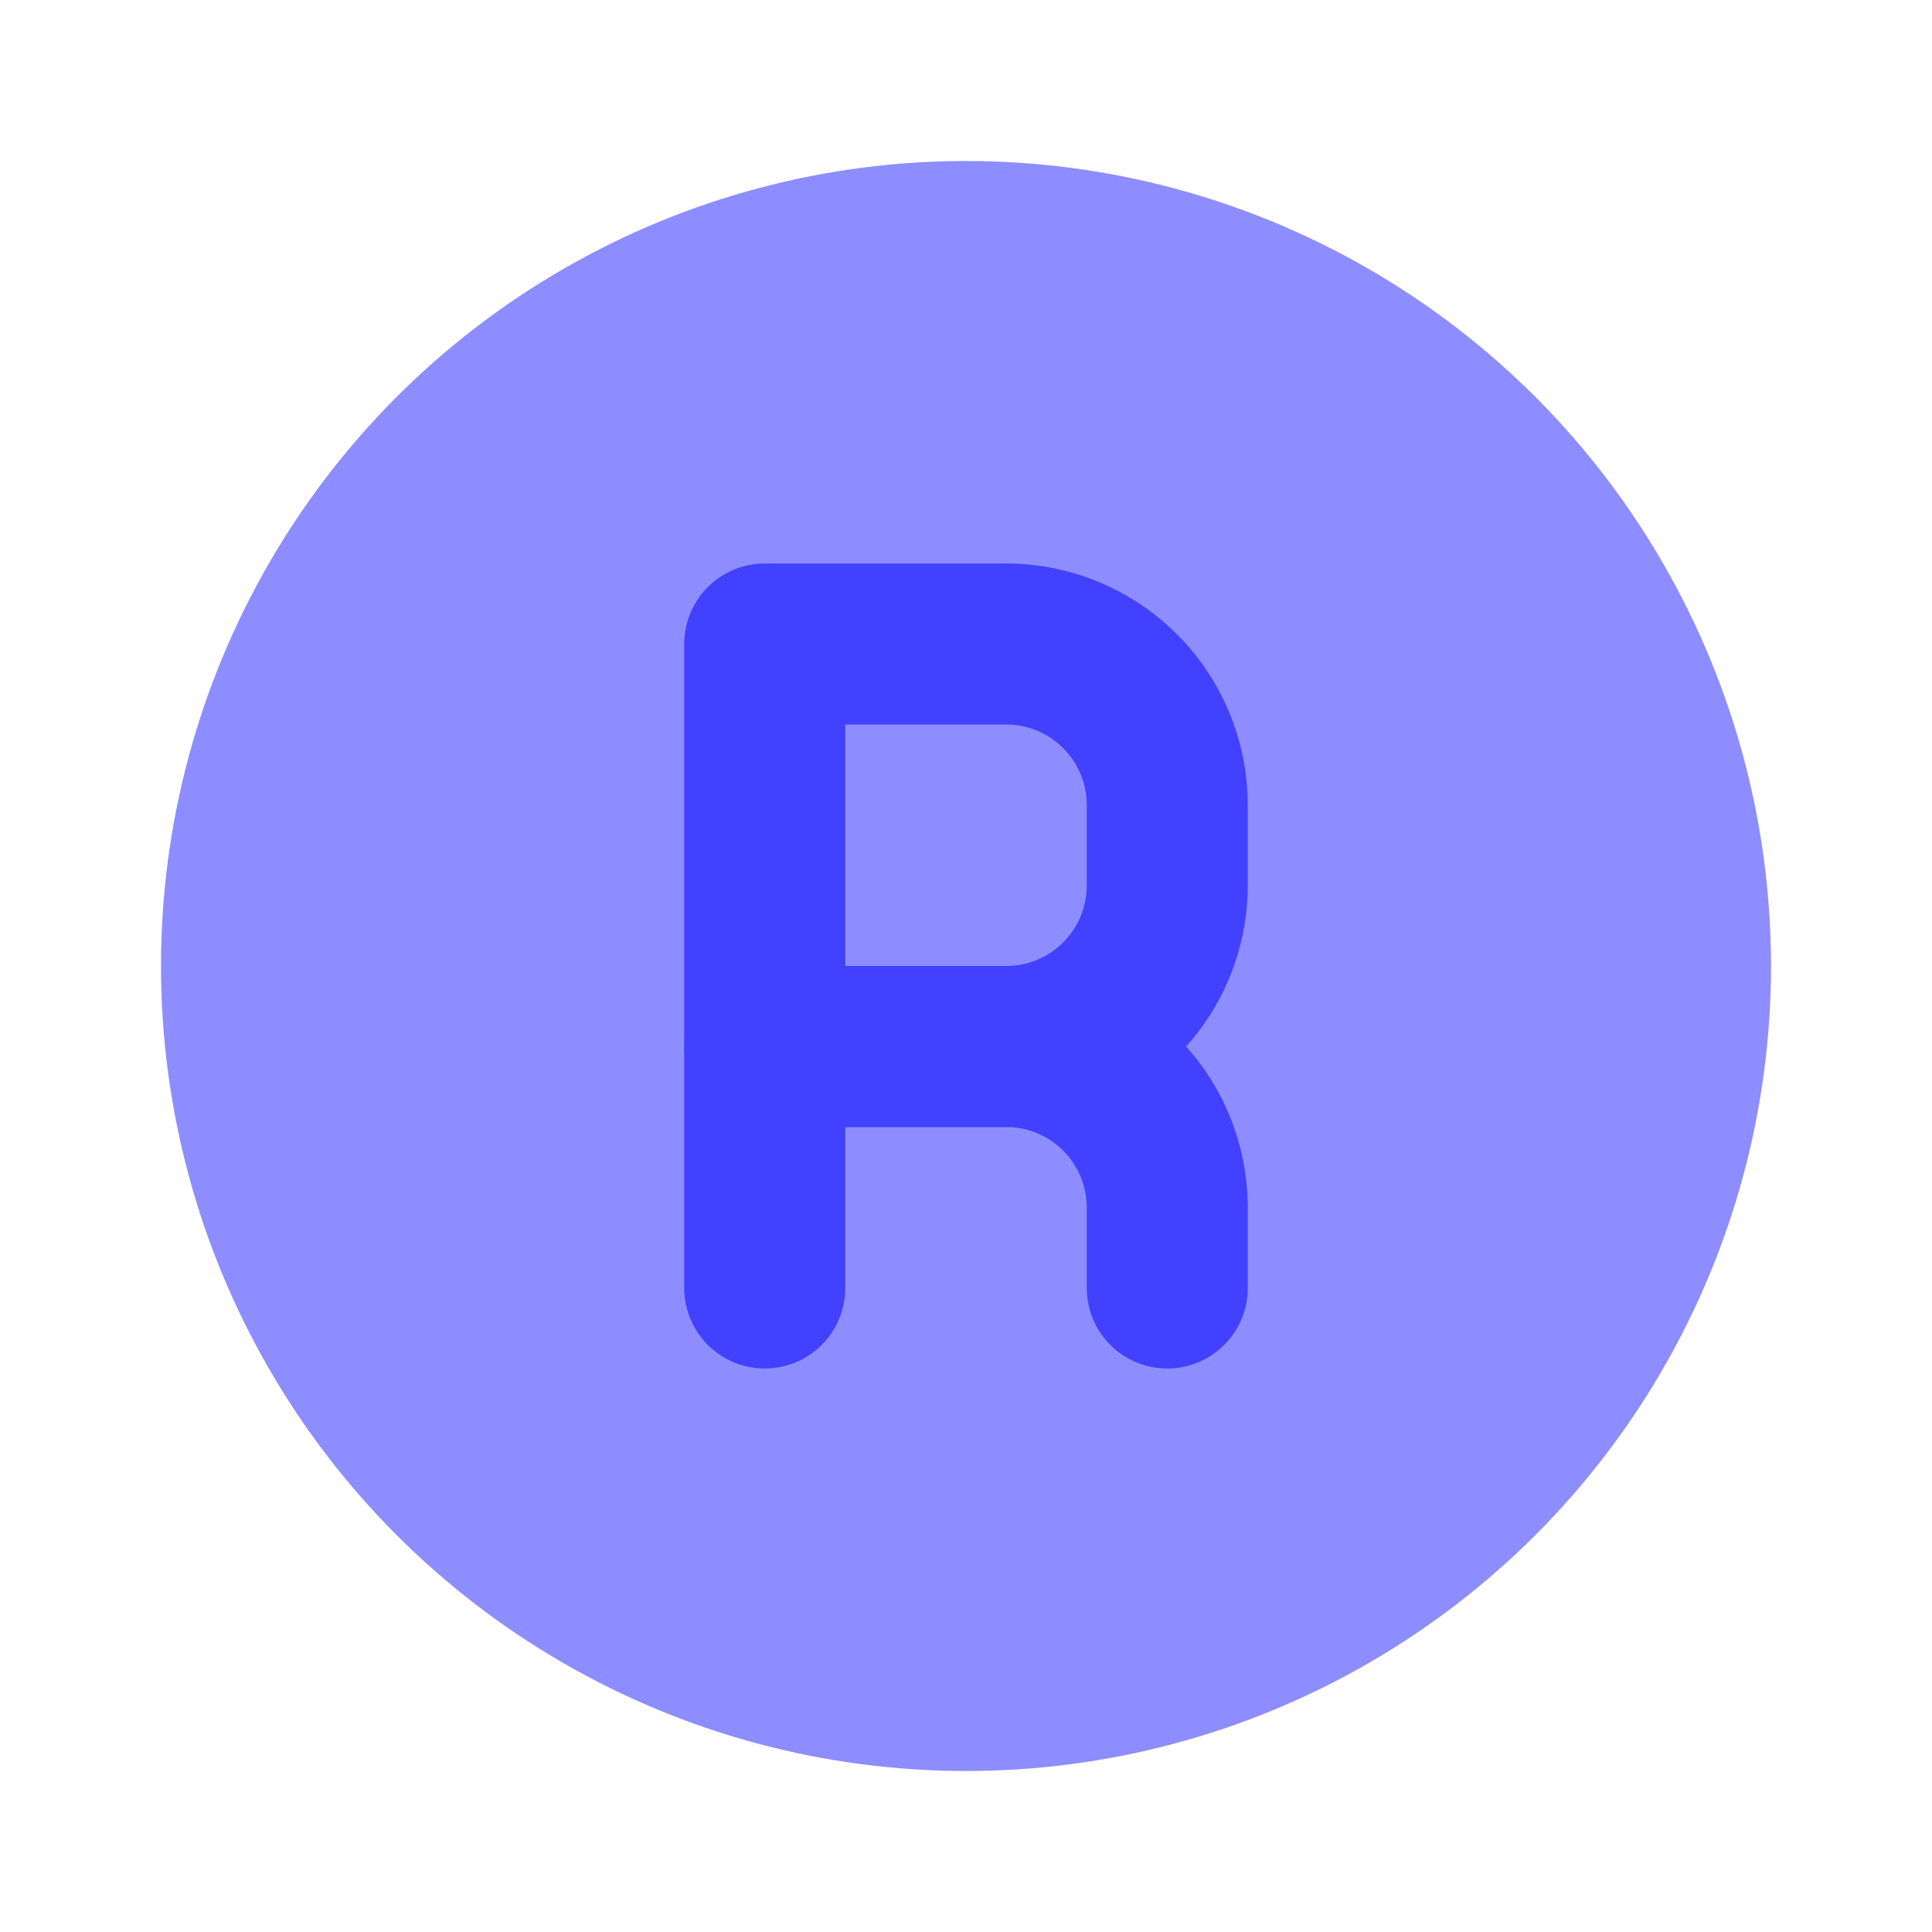 <svg xmlns="http://www.w3.org/2000/svg" data-name="Layer 1" viewBox="0 0 24 24"><circle cx="12" cy="12" r="10" fill="#8d8dff"/><path fill="#4141ff" d="M12.5,14h-3a1,1,0,0,1-1-1V8a1,1,0,0,1,1-1h3a3.003,3.003,0,0,1,3,3v1A3.003,3.003,0,0,1,12.5,14Zm-2-2h2a1.001,1.001,0,0,0,1-1V10a1.001,1.001,0,0,0-1-1h-2Z"/><path fill="#4141ff" d="M14.5,17a1,1,0,0,1-1-1V15a1.001,1.001,0,0,0-1-1h-2v2a1,1,0,0,1-2,0V13a1,1,0,0,1,1-1h3a3.003,3.003,0,0,1,3,3v1A1,1,0,0,1,14.5,17Z"/></svg>